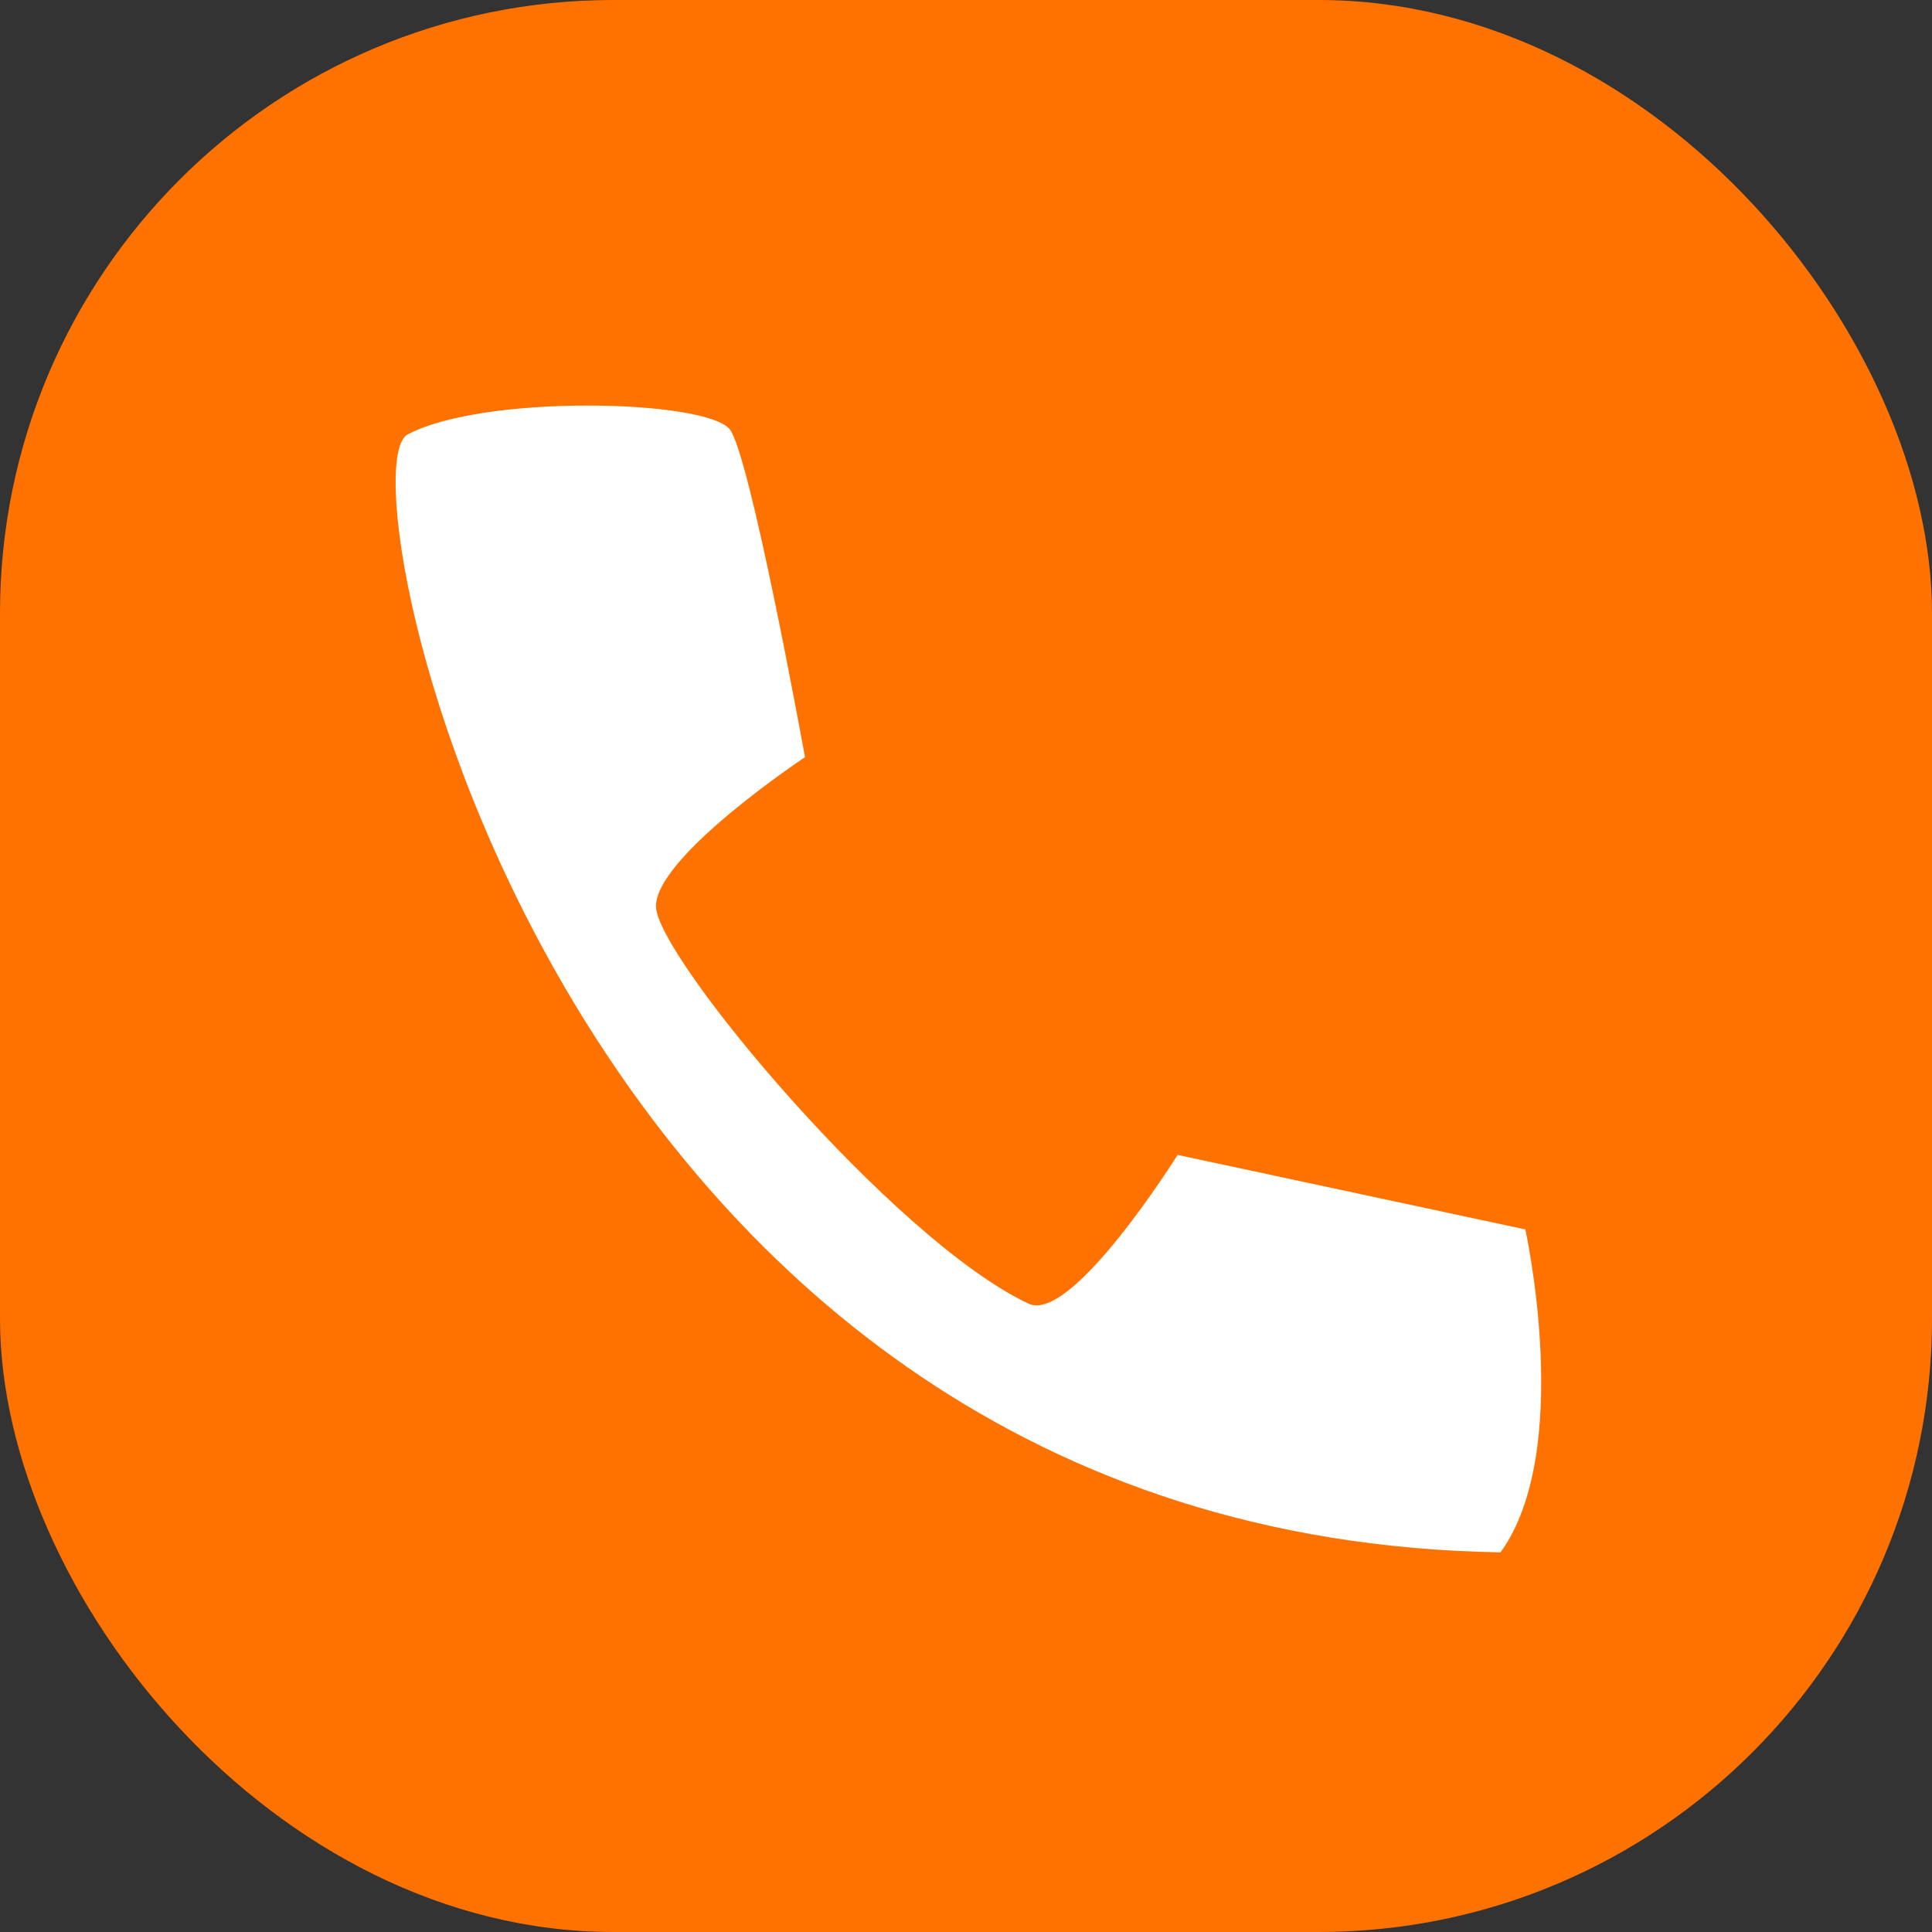 <svg xmlns="http://www.w3.org/2000/svg" width="63" height="63" viewBox="0 0 63 63">
  <rect x="0" y="0" width="63" height="63" fill="#333333" stroke="none"/>
  <defs>
    <style>
      .cls-1 {
        fill: #ff7200;
      }

      .cls-2 {
        fill: #fff;
        fill-rule: evenodd;
      }
    </style>
  </defs>
  <rect class="cls-1" width="63" height="63" rx="20" ry="20"/>
  <path class="cls-2" d="M1559.78,5594.98c-0.88-.96-8.05-1.12-10.49.19-2.26,1.2,4.78,35.95,35.64,36.45,2.4-3.31.81-10.53,0.81-10.53l-11.34-2.43s-3.45,5.52-4.86,4.85c-4.4-2.06-12.13-11.32-12.15-12.95s4.86-4.87,4.86-4.87S1560.44,5595.7,1559.78,5594.98Z" transform="translate(-1536 -5581)"/>
</svg>
